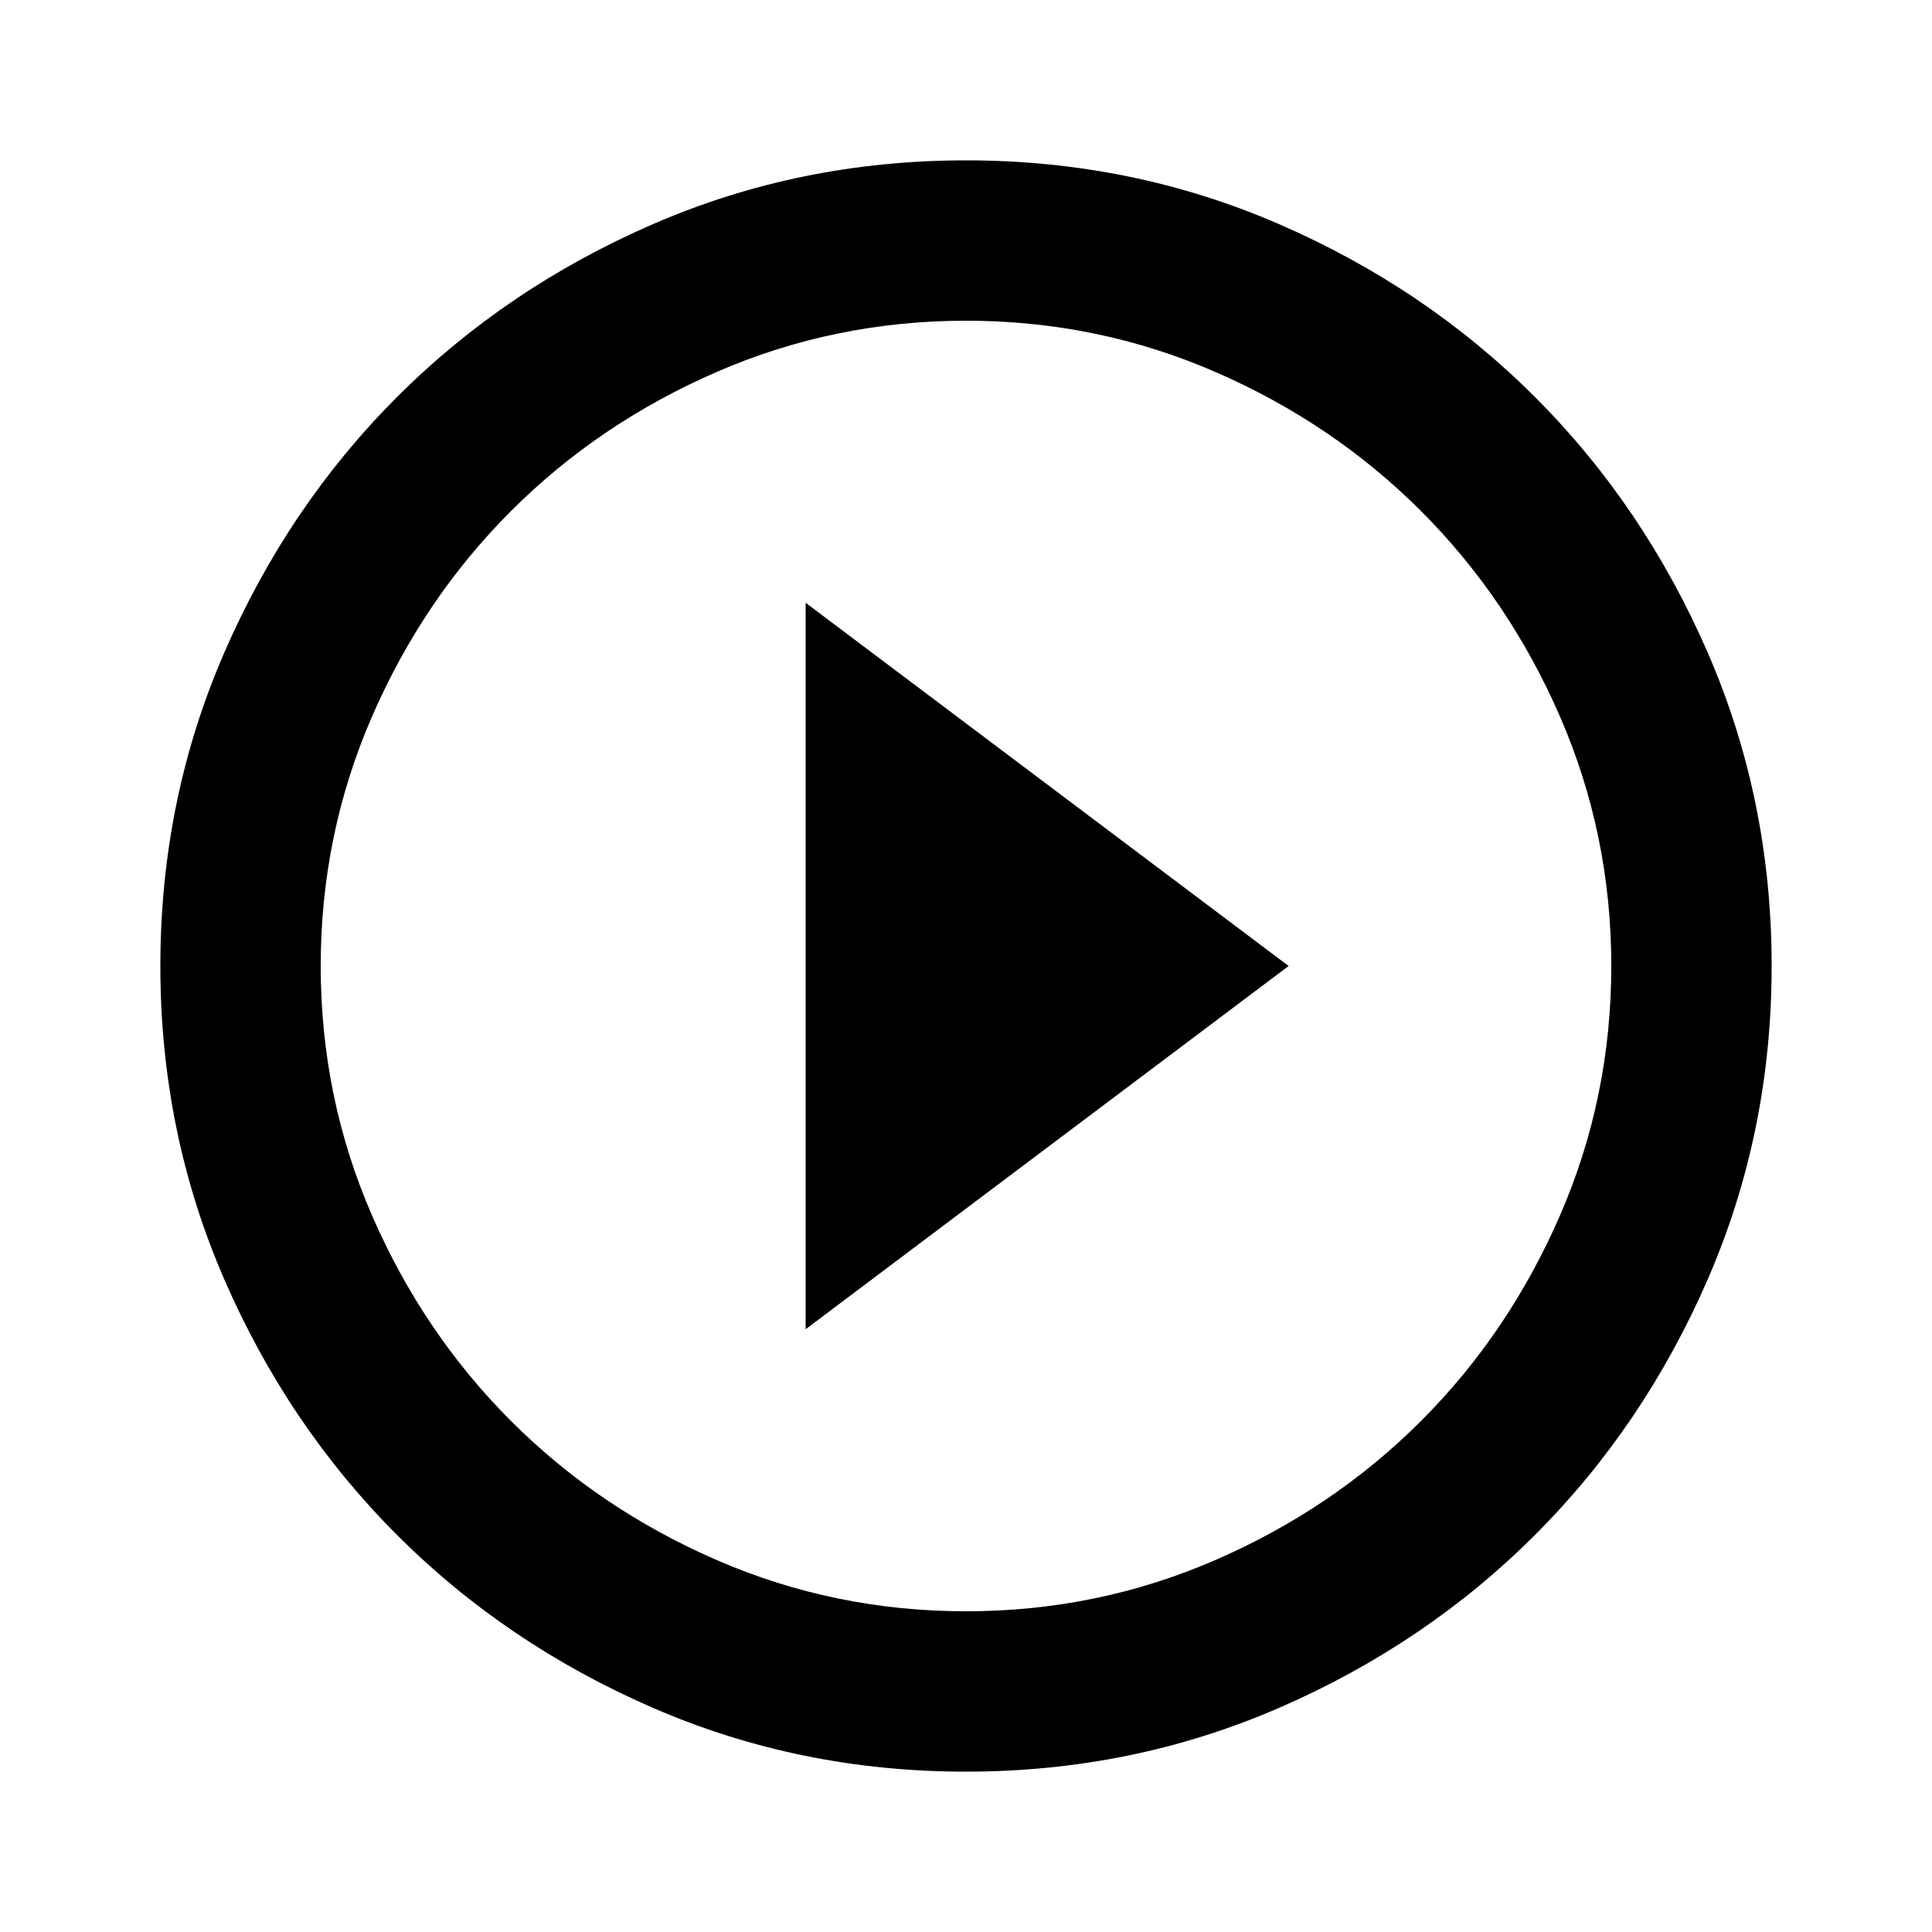 <svg version="1.1" xmlns="http://www.w3.org/2000/svg" fill="currentColor" width="1em" height="1em" viewBox="0 0 32 32">
<path d="M13.344 9.984l8 6.016-8 6.016v-12.032zM16 2.656q2.752 0 5.184 1.056t4.24 2.864 2.864 4.24 1.056 5.184-1.056 5.184-2.864 4.24-4.24 2.864-5.184 1.056-5.184-1.056-4.24-2.864-2.864-4.24-1.056-5.184 1.056-5.184 2.864-4.24 4.24-2.864 5.184-1.056zM16 26.688q2.176 0 4.128-0.848t3.408-2.304 2.304-3.408 0.848-4.128-0.848-4.128-2.304-3.408-3.408-2.304-4.128-0.848-4.128 0.848-3.408 2.304-2.304 3.408-0.848 4.128 0.848 4.128 2.304 3.408 3.408 2.304 4.128 0.848z"></path>
</svg>
